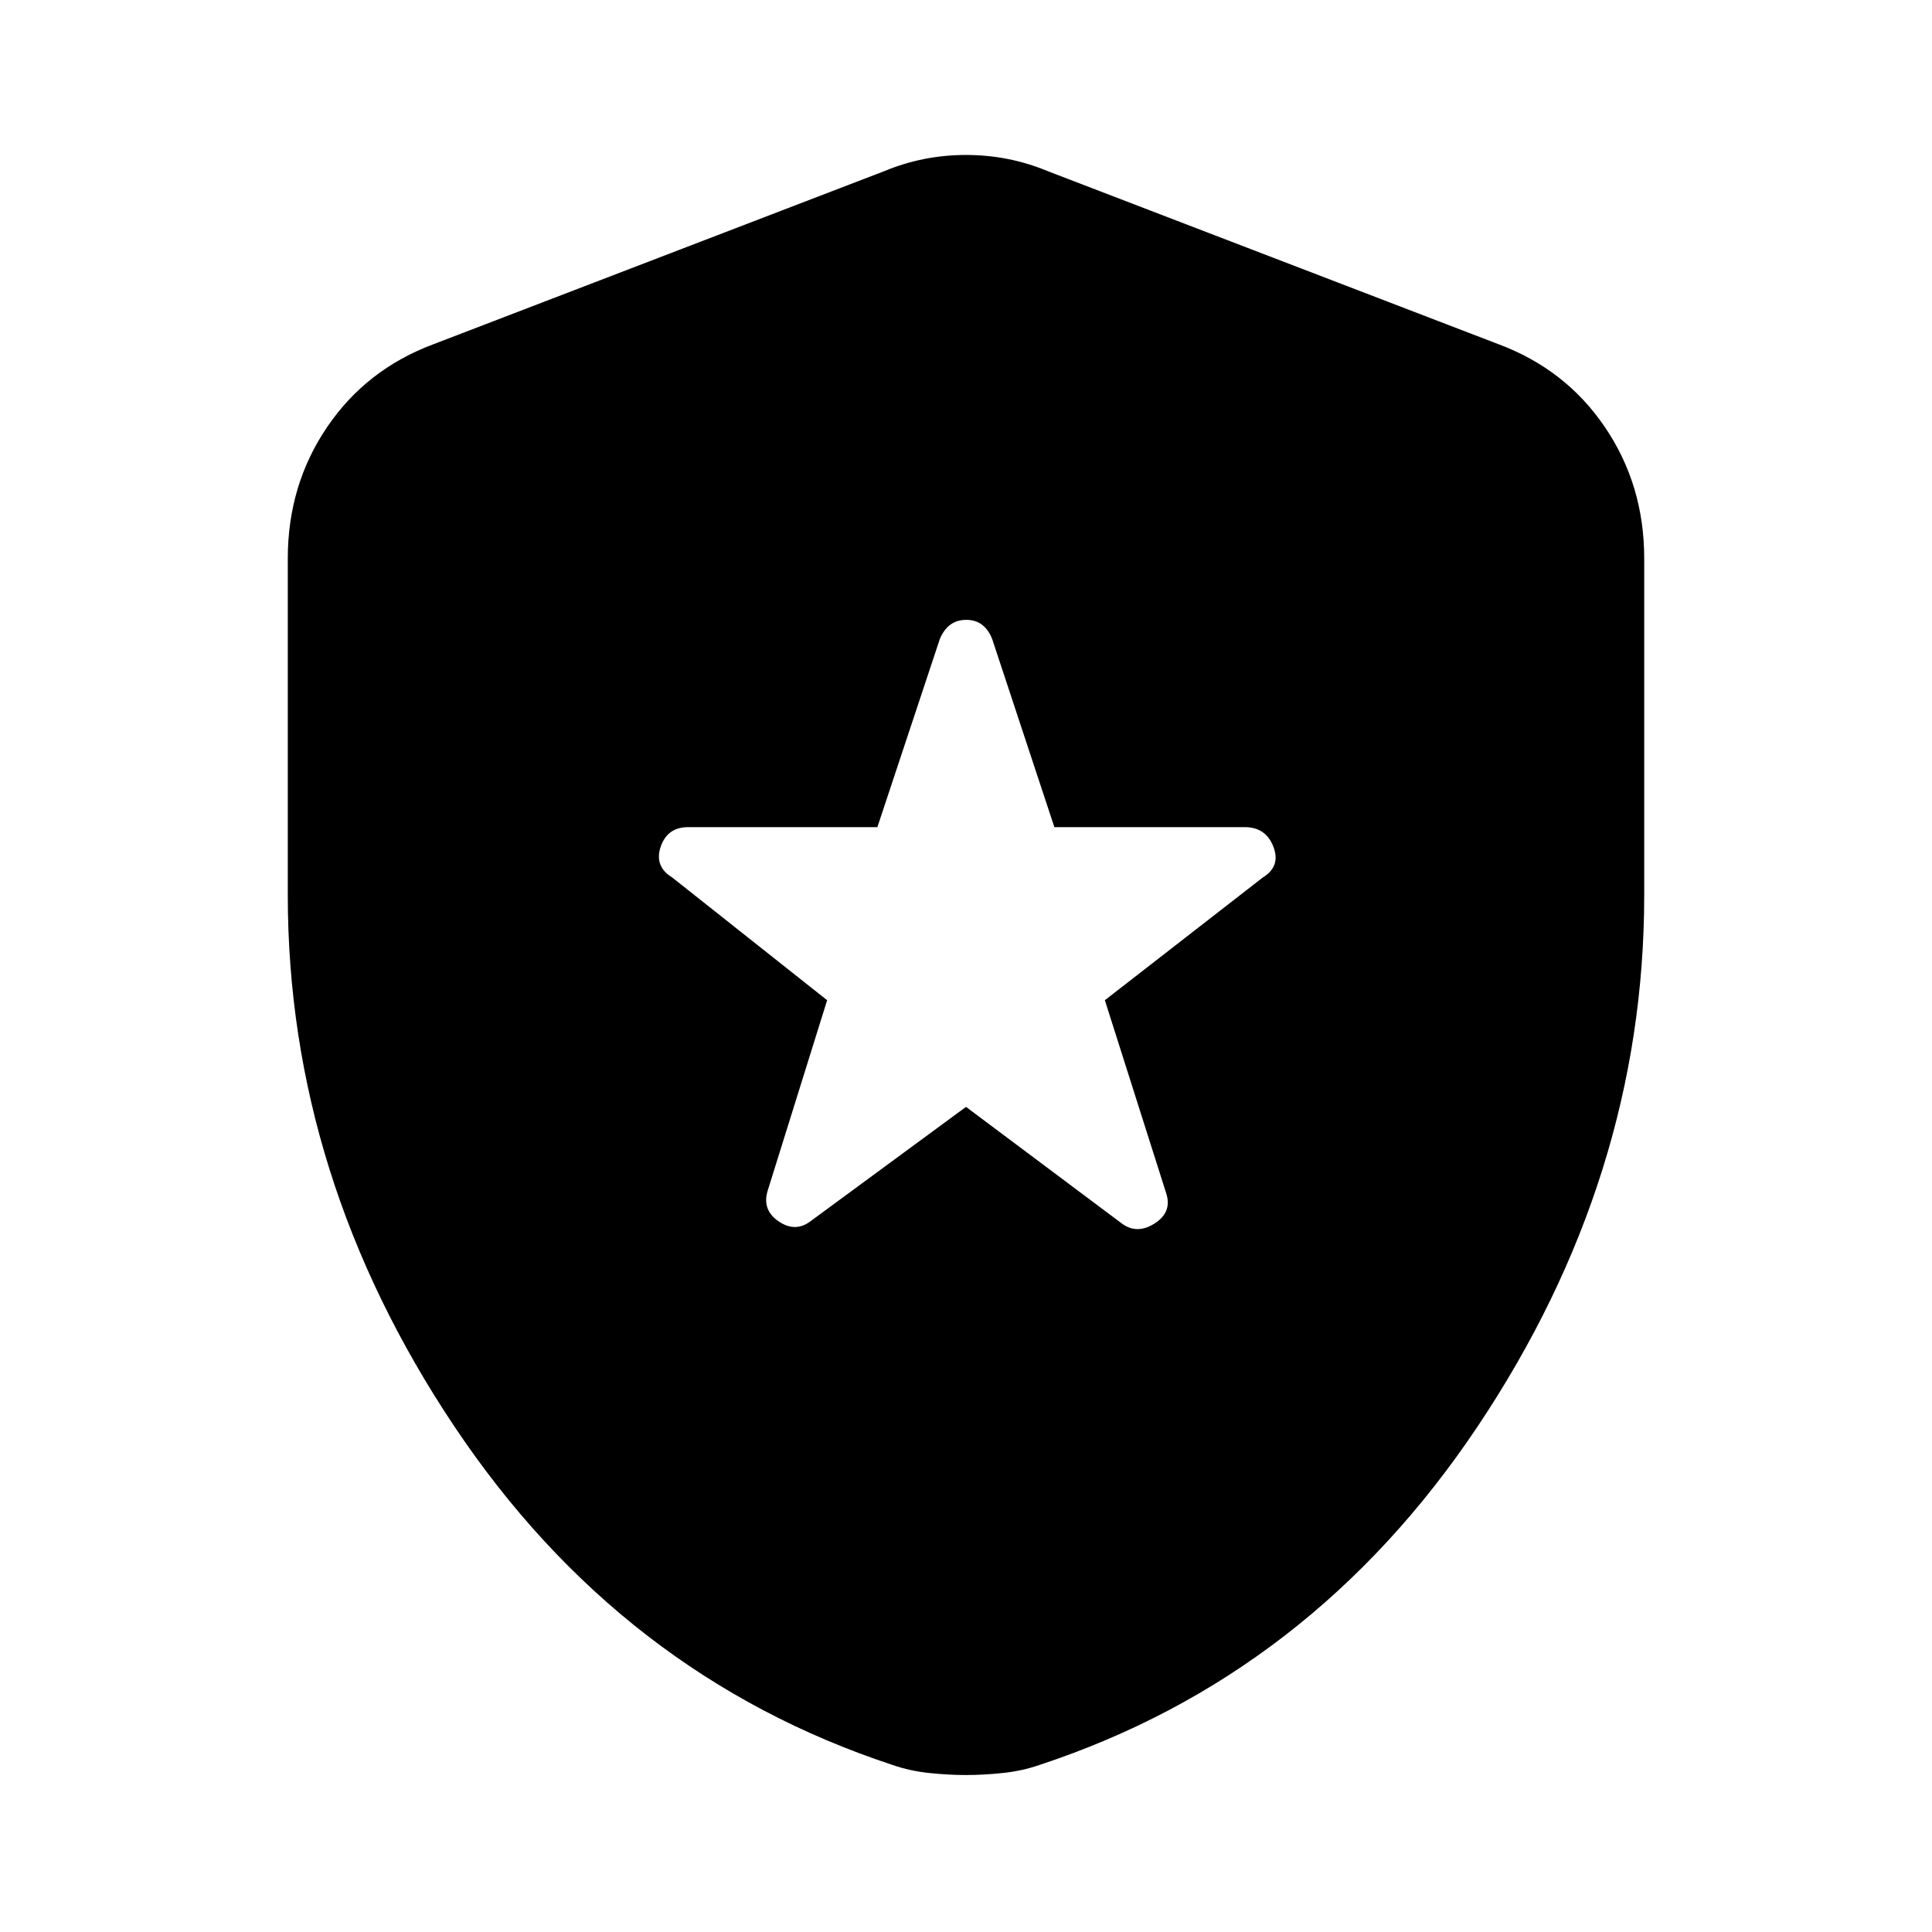 <svg xmlns="http://www.w3.org/2000/svg" height="20" viewBox="0 -960 960 960" width="20"><path d="m480-410 77.5 58q7.5 5.5 16.25-.08T579.5-367L549-463l78.5-61q9-5.5 5.25-15.25T618.5-549h-94.59L493-642.5q-3.78-9.5-12.89-9.5-9.11 0-13.11 9.5L435.96-549H342q-10.42 0-13.71 9.75Q325-529.5 334-524l77 61-29.5 94.5q-3 9.56 5.25 15.28 8.25 5.72 15.75.22l77.5-57Zm0 332q-8.58 0-18.22-1-9.64-1-18.28-4-135-44.5-217.75-168.25T143-515.23V-682.5q0-36.48 19.52-65.26 19.53-28.79 52.98-41.24l224-86q19.25-8 40.5-8t40.5 8l224 86q33.45 12.45 52.98 41.24Q817-718.98 817-682.5v167.27q0 140.23-82.75 263.98Q651.5-127.5 516.5-83q-8.64 3-18.28 4T480-78Z"/></svg>